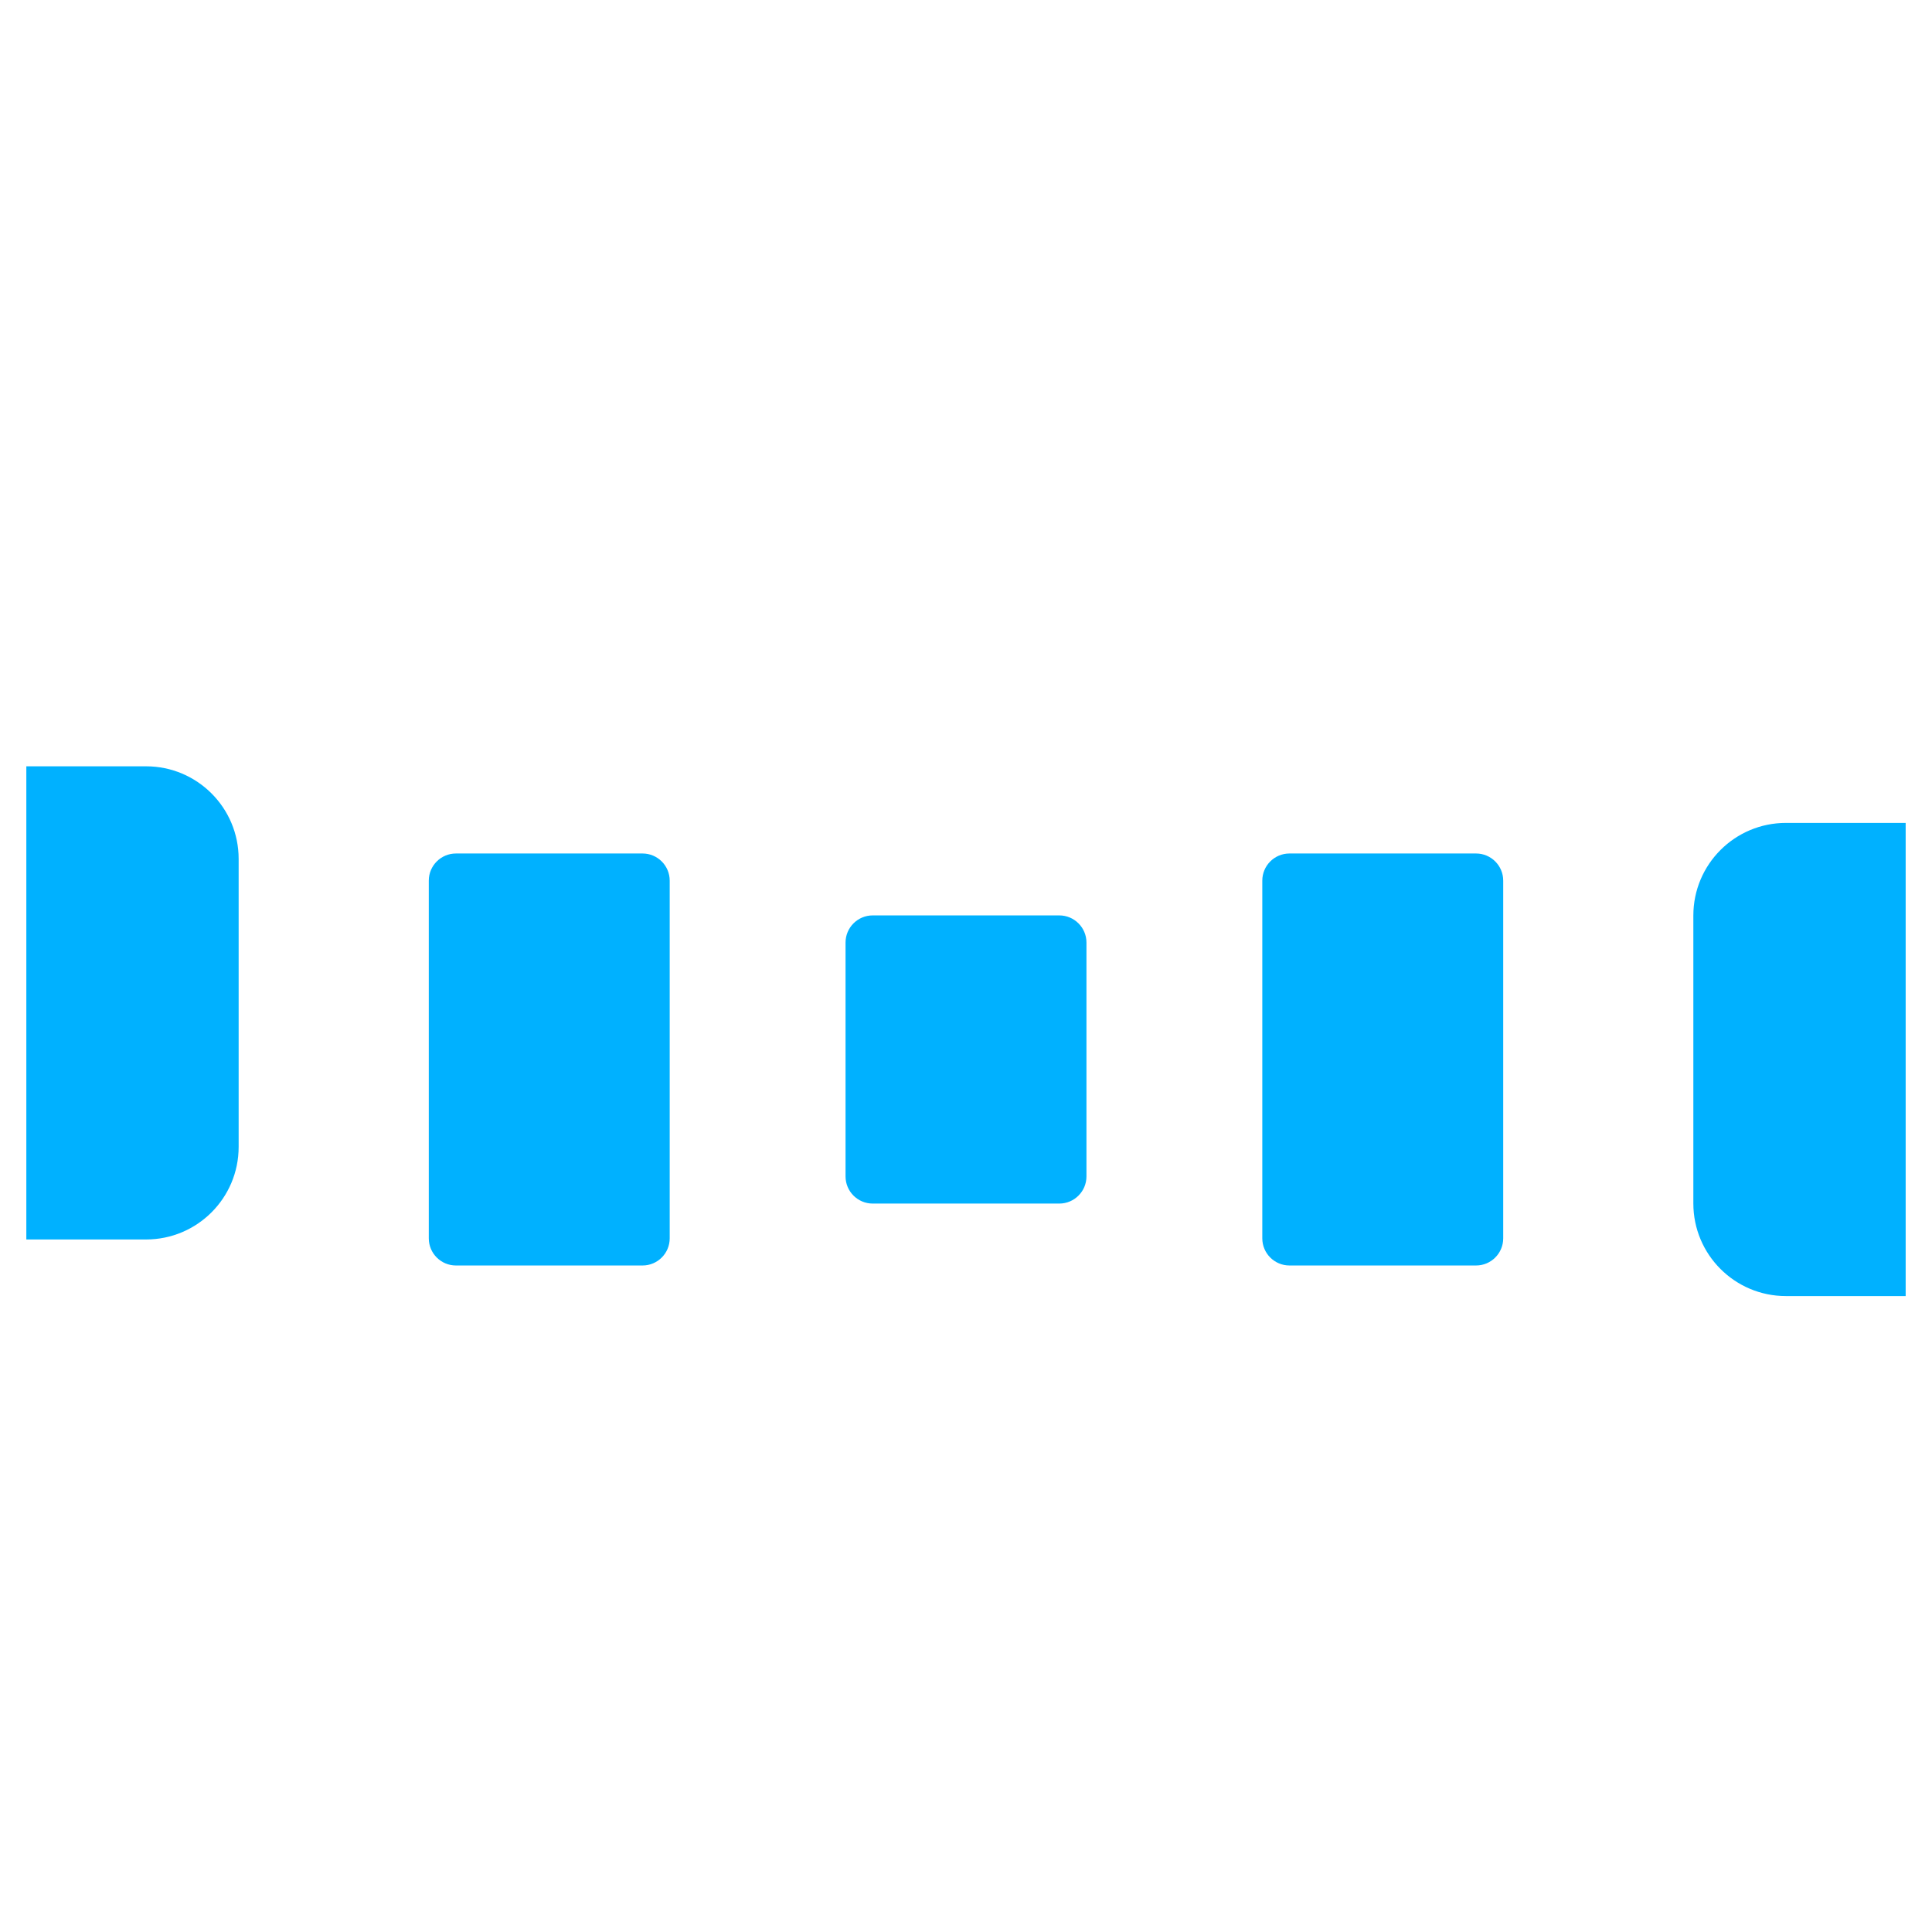 <svg xmlns="http://www.w3.org/2000/svg" viewBox="0 0 512 512" enable-background="new 0 0 512 512"><path fill="#00B1FF" d="M38.706 328.473H6.978V203.08h31.728c13.552 0 24.538 10.985 24.538 24.537v76.318c0 13.552-10.986 24.538-24.538 24.538zm138.772-.306v-94.782c0-3.976-3.224-7.2-7.2-7.2h-49.445c-3.976 0-7.2 3.224-7.2 7.2v94.782c0 3.976 3.224 7.2 7.2 7.2h49.445c3.977 0 7.2-3.223 7.2-7.2zm110.444-16.408v-61.966c0-3.976-3.224-7.2-7.2-7.2h-49.445c-3.976 0-7.2 3.224-7.2 7.2v61.965c0 3.975 3.224 7.2 7.2 7.2h49.445c3.977 0 7.2-3.225 7.2-7.2zm110.445 16.407v-94.782c0-3.976-3.224-7.2-7.2-7.2h-49.445c-3.976 0-7.2 3.224-7.2 7.2v94.782c0 3.976 3.224 7.2 7.2 7.2h49.445c3.976 0 7.2-3.223 7.2-7.2zm50.388-85.55v76.318c0 13.552 10.986 24.538 24.538 24.538h31.728V218.08h-31.727c-13.55 0-24.538 10.985-24.538 24.537z"/></svg>
